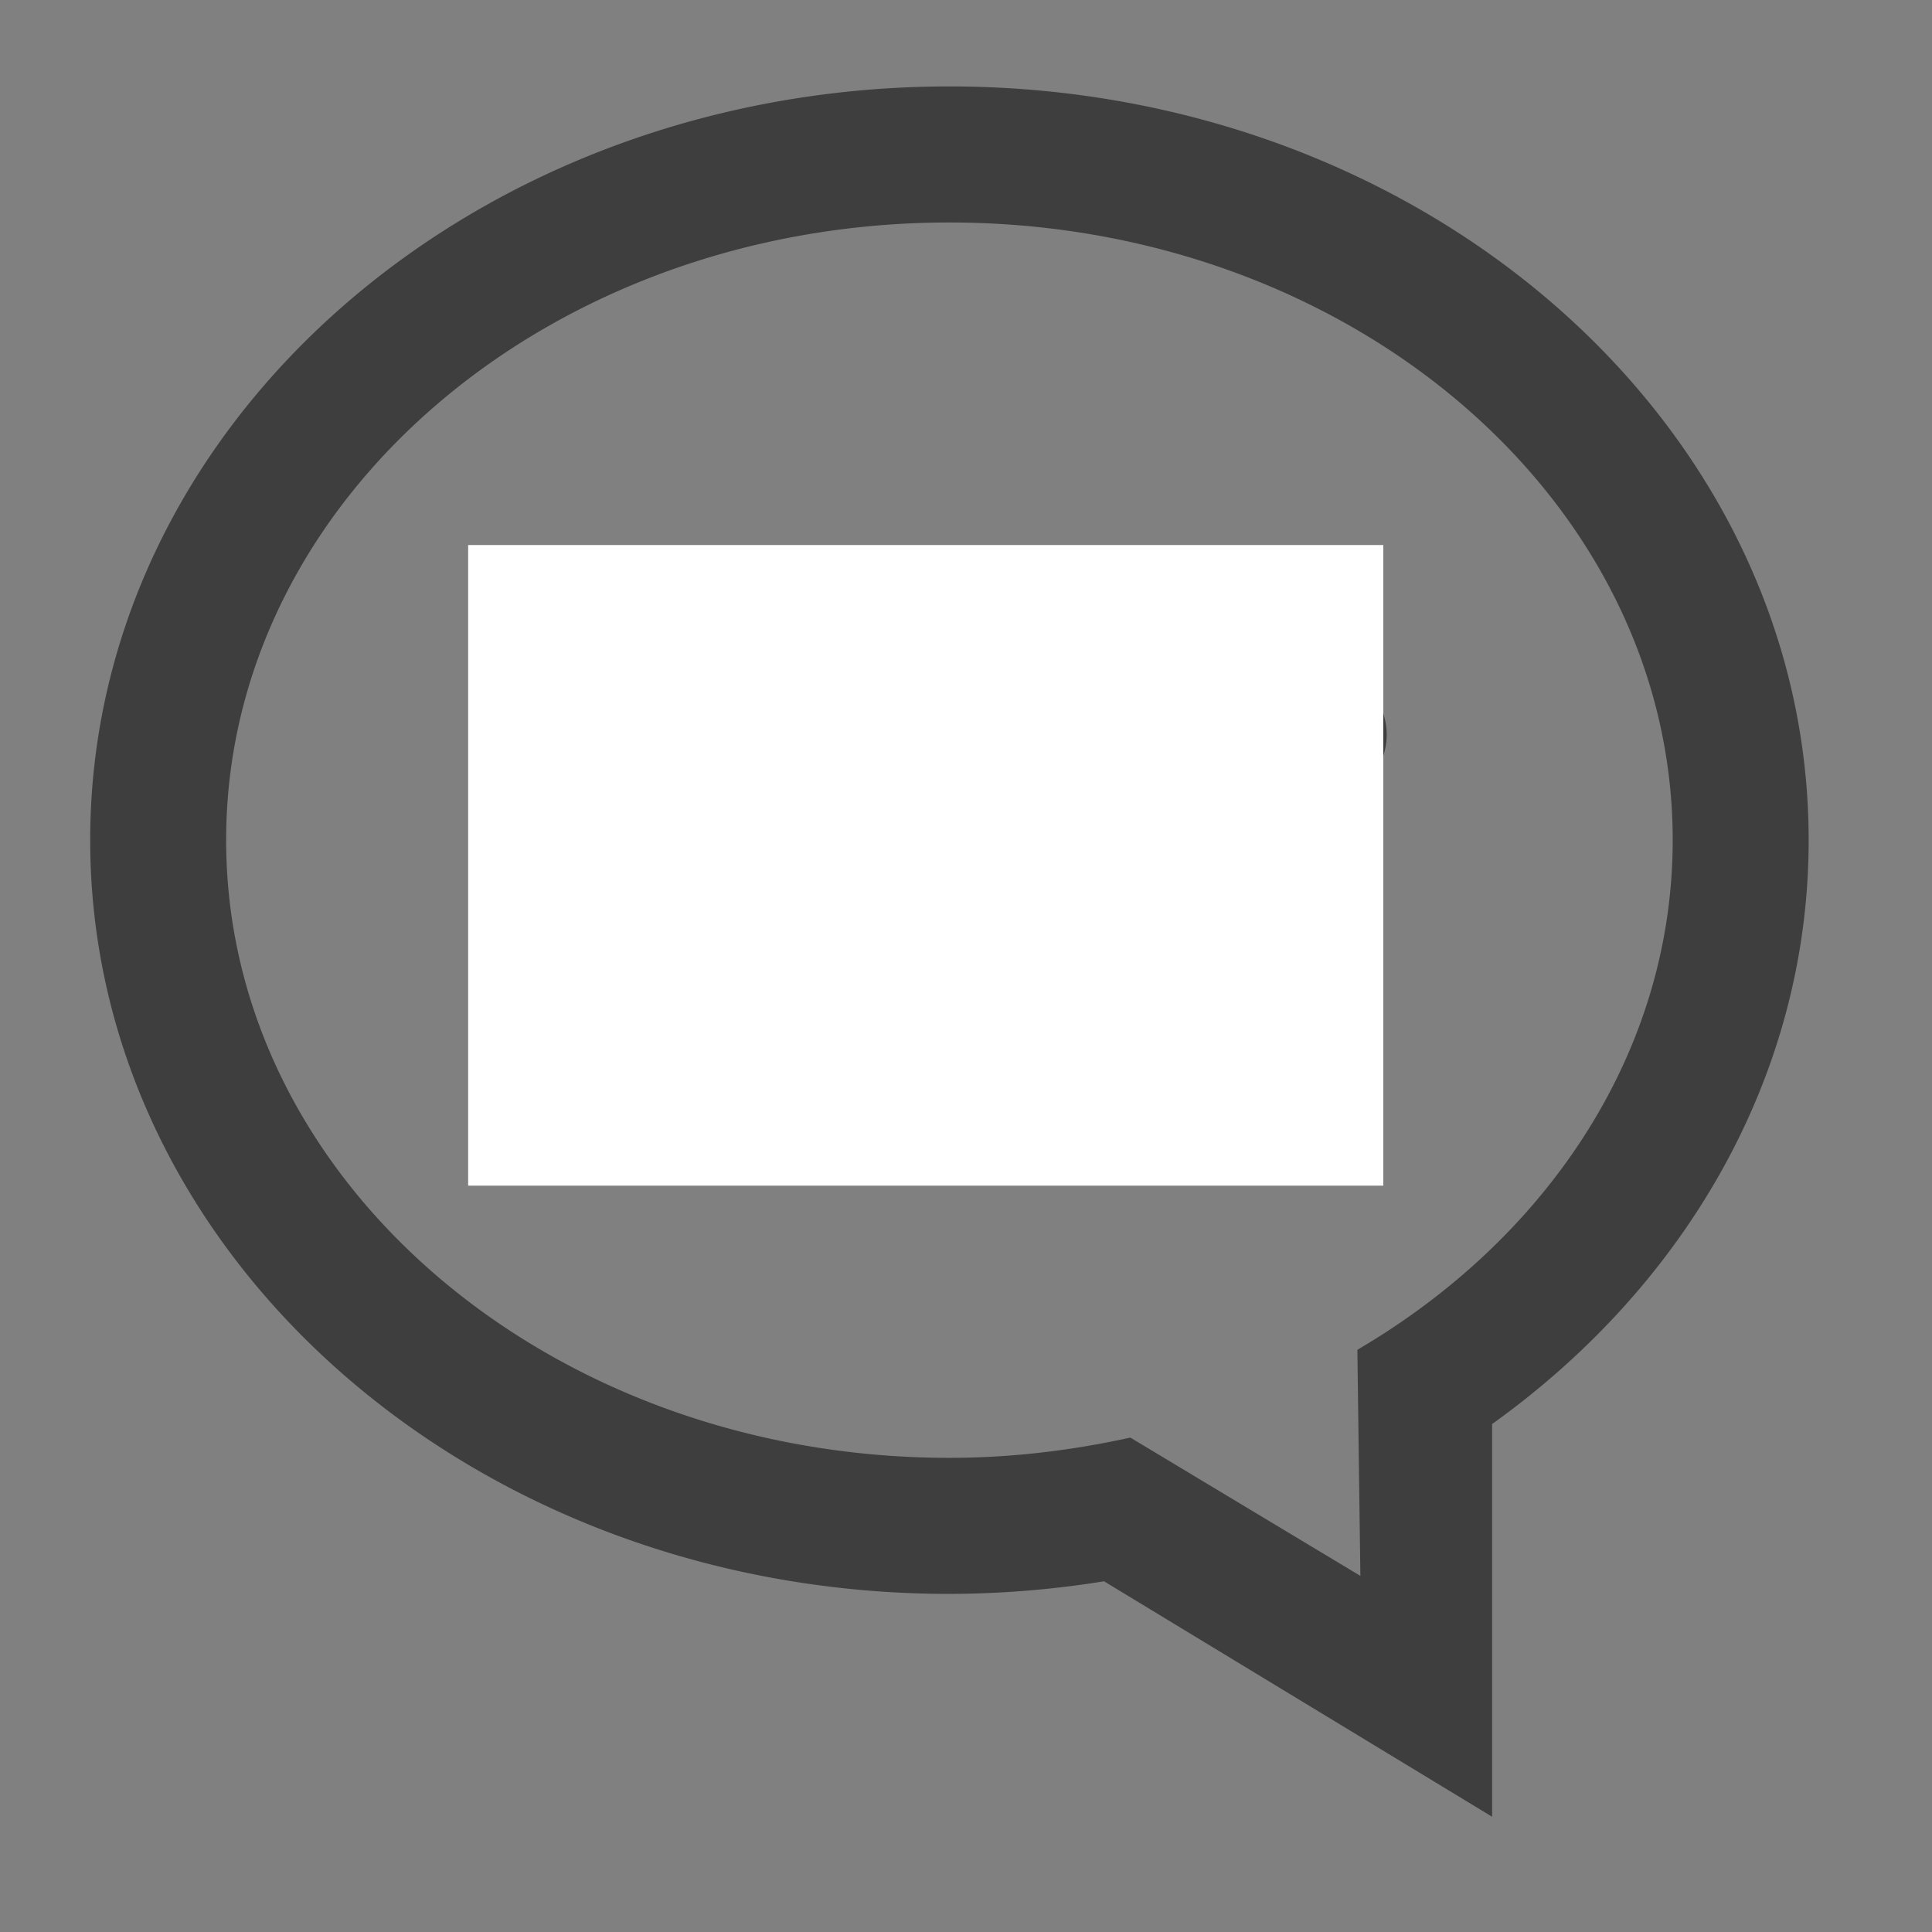<svg xmlns="http://www.w3.org/2000/svg" width="19" height="19" viewBox="0 0 19 19"><rect x="0" y="0" width="19" height="19" fill="#808080" stroke="none"/><g><g><g><g><g><g><path fill="#3e3e3e" d="M9.337 14.487c.606 0 1.19-.07 1.753-.19l2.442 1.468-.032-2.406c1.872-1.126 3.1-2.987 3.1-5.097 0-3.437-3.252-6.224-7.263-6.224S2.074 4.825 2.074 8.262c0 3.438 3.252 6.225 7.263 6.225zM9.337 1c4.583 0 8.3 3.252 8.3 7.262 0 2.293-1.217 4.334-3.113 5.665V17.6l-3.636-2.206a9.518 9.518 0 0 1-1.551.131c-4.585 0-8.3-3.252-8.3-7.263C1.037 4.252 4.752 1 9.337 1zM5.705 6.706h7.263a.519.519 0 0 1 0 1.038H5.705a.519.519 0 0 1 0-1.038zM6.743 9.82h5.187a.519.519 0 0 1 0 1.037H6.743a.519.519 0 0 1 0-1.037z"/><path fill="none" stroke="#3e3e3e" stroke-miterlimit="50" stroke-width=".3" d="M9.337 14.487c.606 0 1.19-.07 1.753-.19l2.442 1.468-.032-2.406c1.872-1.126 3.1-2.987 3.1-5.097 0-3.437-3.252-6.224-7.263-6.224S2.074 4.825 2.074 8.262c0 3.438 3.252 6.225 7.263 6.225zM9.337 1c4.583 0 8.3 3.252 8.3 7.262 0 2.293-1.217 4.334-3.113 5.665V17.6l-3.636-2.206a9.518 9.518 0 0 1-1.551.131c-4.585 0-8.3-3.252-8.3-7.263C1.037 4.252 4.752 1 9.337 1zM5.705 6.706h7.263a.519.519 0 0 1 0 1.038H5.705a.519.519 0 0 1 0-1.038zM6.743 9.82h5.187a.519.519 0 0 1 0 1.037H6.743a.519.519 0 0 1 0-1.037z"/></g></g></g></g><g><path fill="#fff" d="M4.604 11.66v-6.3h9v6.3z"/></g></g></g></svg>